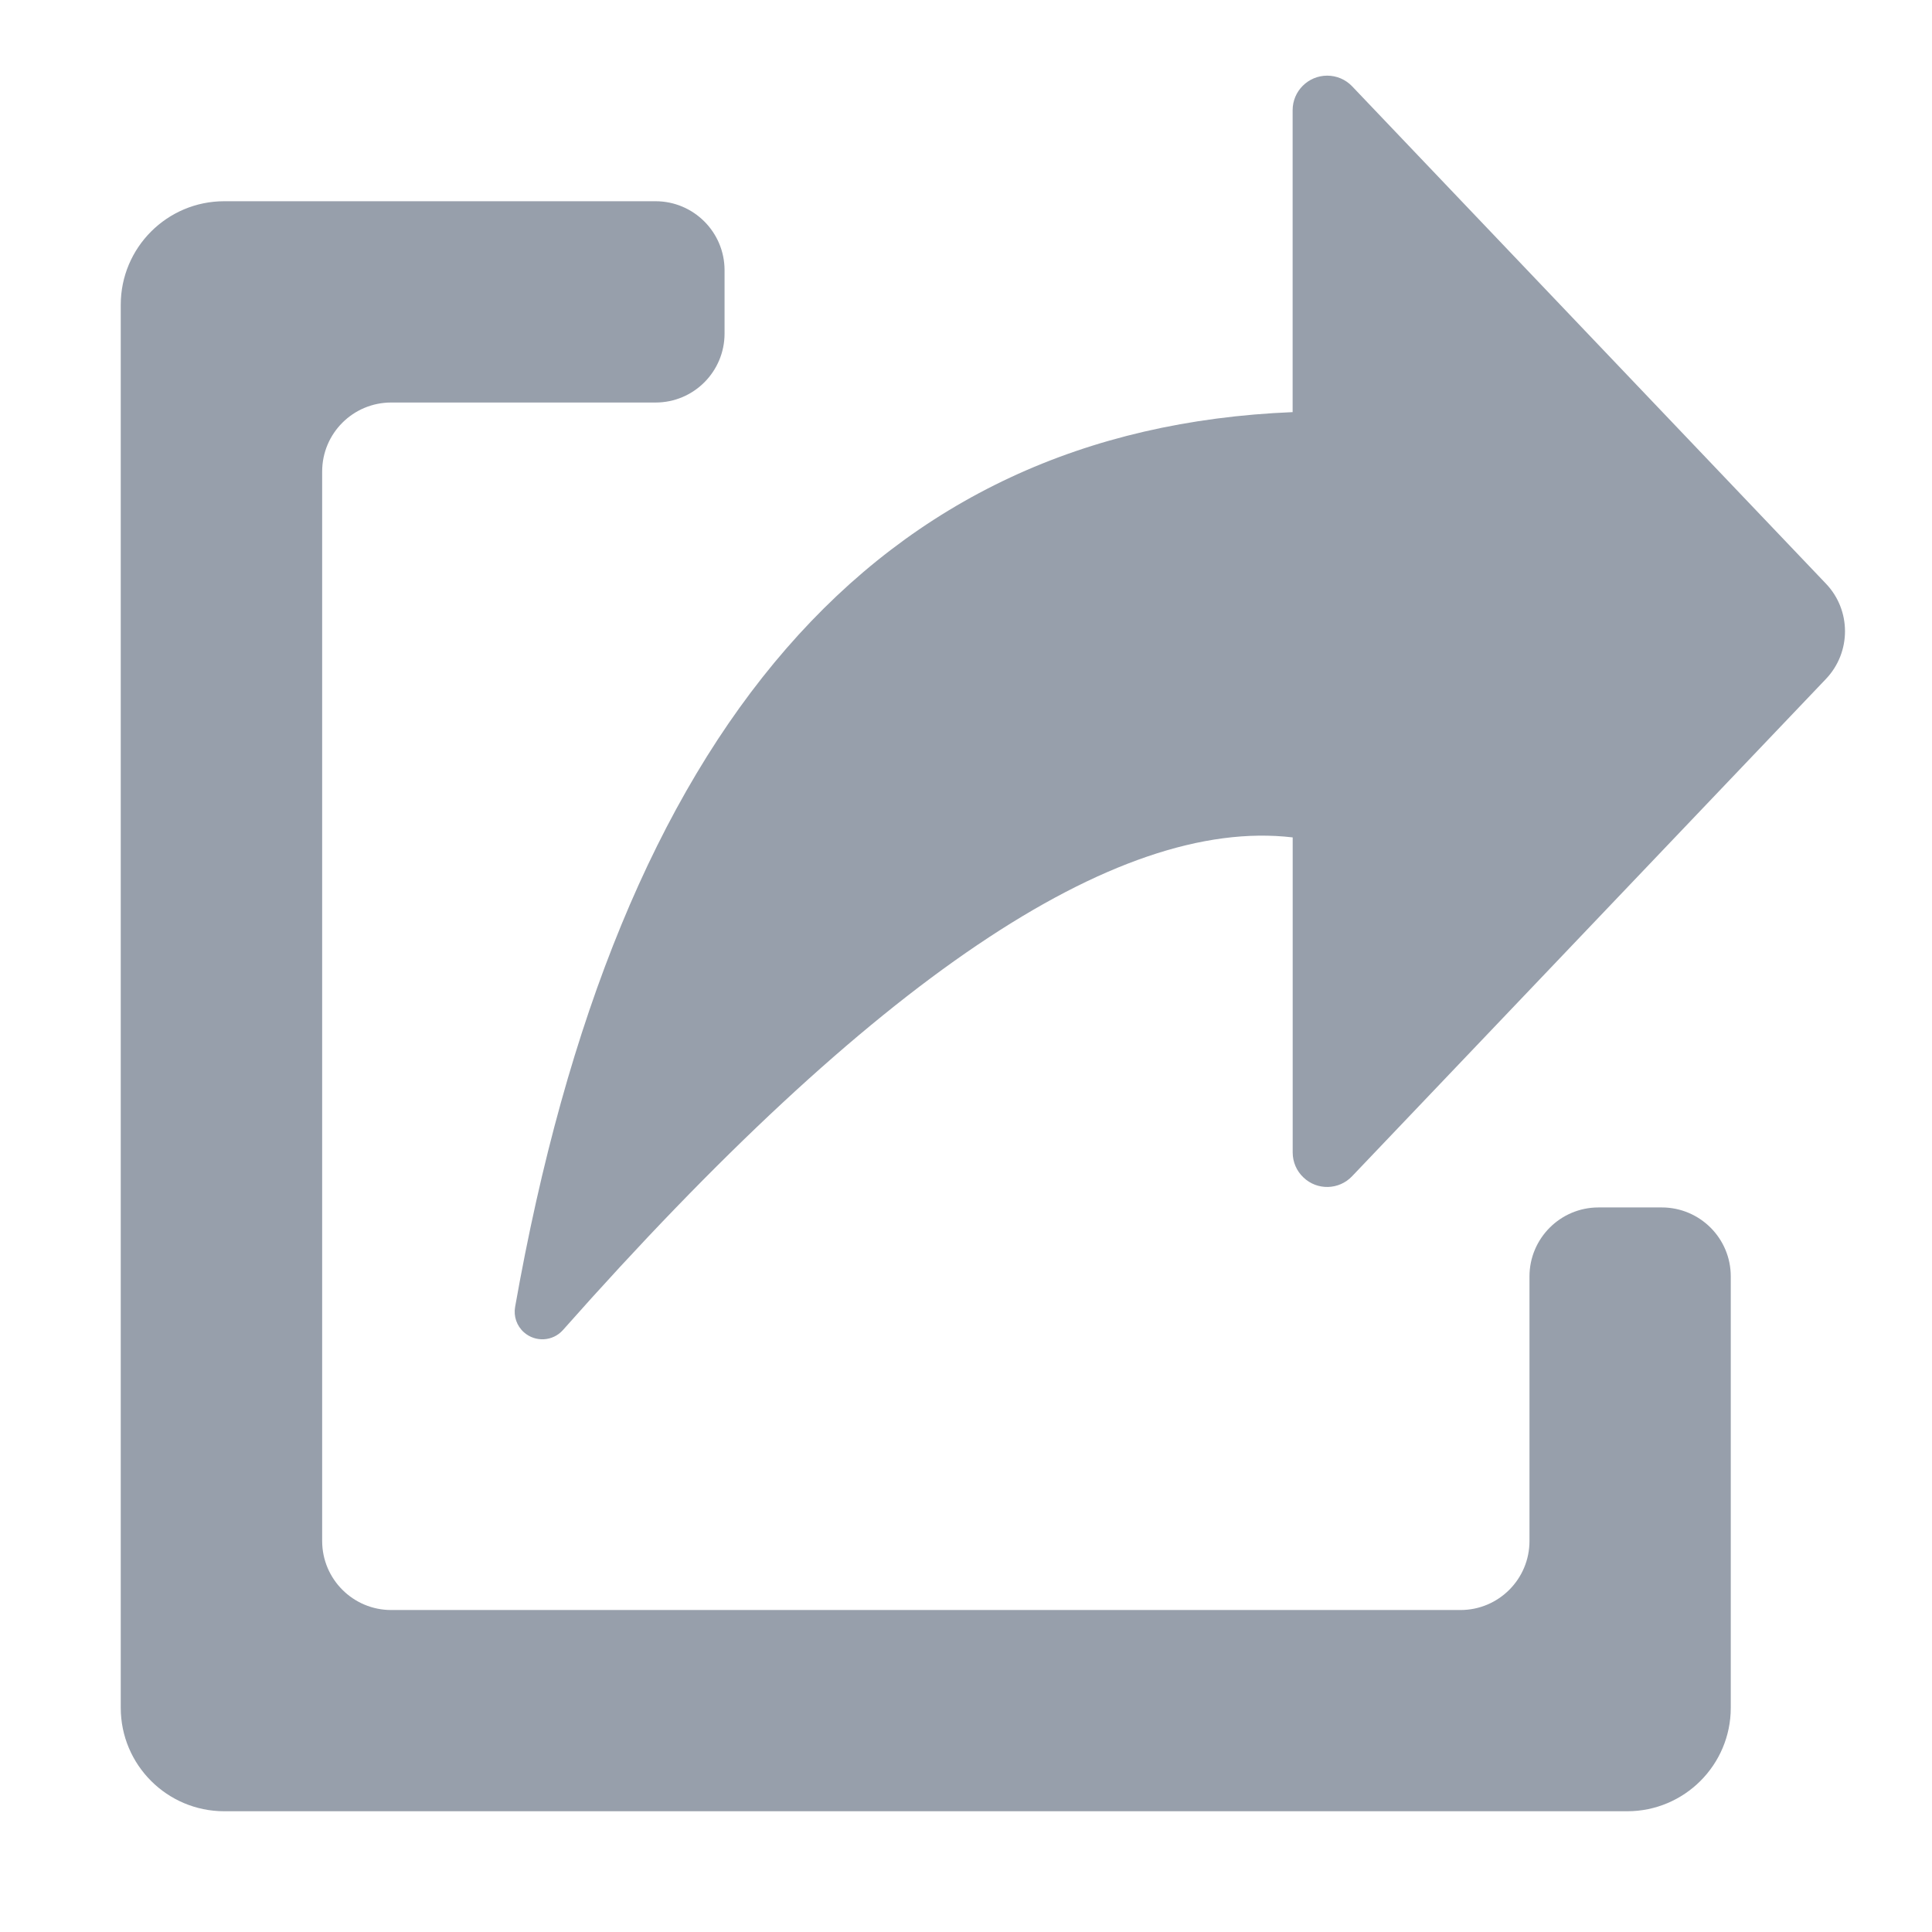 <svg width="32" height="32" viewBox="0 0 32 32" xmlns="http://www.w3.org/2000/svg"><title>share</title><path d="M28.667 21.93v6.356c0 .946-.768 1.714-1.715 1.714H3.714C2.768 30 2 29.232 2 28.286V5.048c0-.947.768-1.715 1.714-1.715h7.144c.63 0 1.143.512 1.143 1.143v1.048c0 .63-.51 1.143-1.142 1.143h-4.38c-.63 0-1.143.51-1.143 1.143v17.714c0 .63.512 1.143 1.143 1.143H24.19c.632 0 1.143-.512 1.143-1.143v-4.382c0-.63.512-1.143 1.143-1.143h1.048c.63 0 1.143.51 1.143 1.142v.786zM21.41 6.825v-5c0-.316.257-.572.573-.572.156 0 .306.064.413.177l7.848 8.238c.42.44.42 1.135 0 1.577l-7.848 8.236c-.217.23-.58.24-.808.02-.113-.106-.177-.256-.177-.412V13.87c-2.933-.345-6.963 2.375-12.087 8.16-.167.188-.456.205-.645.038-.12-.106-.175-.265-.147-.422 1.696-9.6 5.99-14.54 12.88-14.82z" fill="#979FAB" fill-rule="evenodd"/></svg>